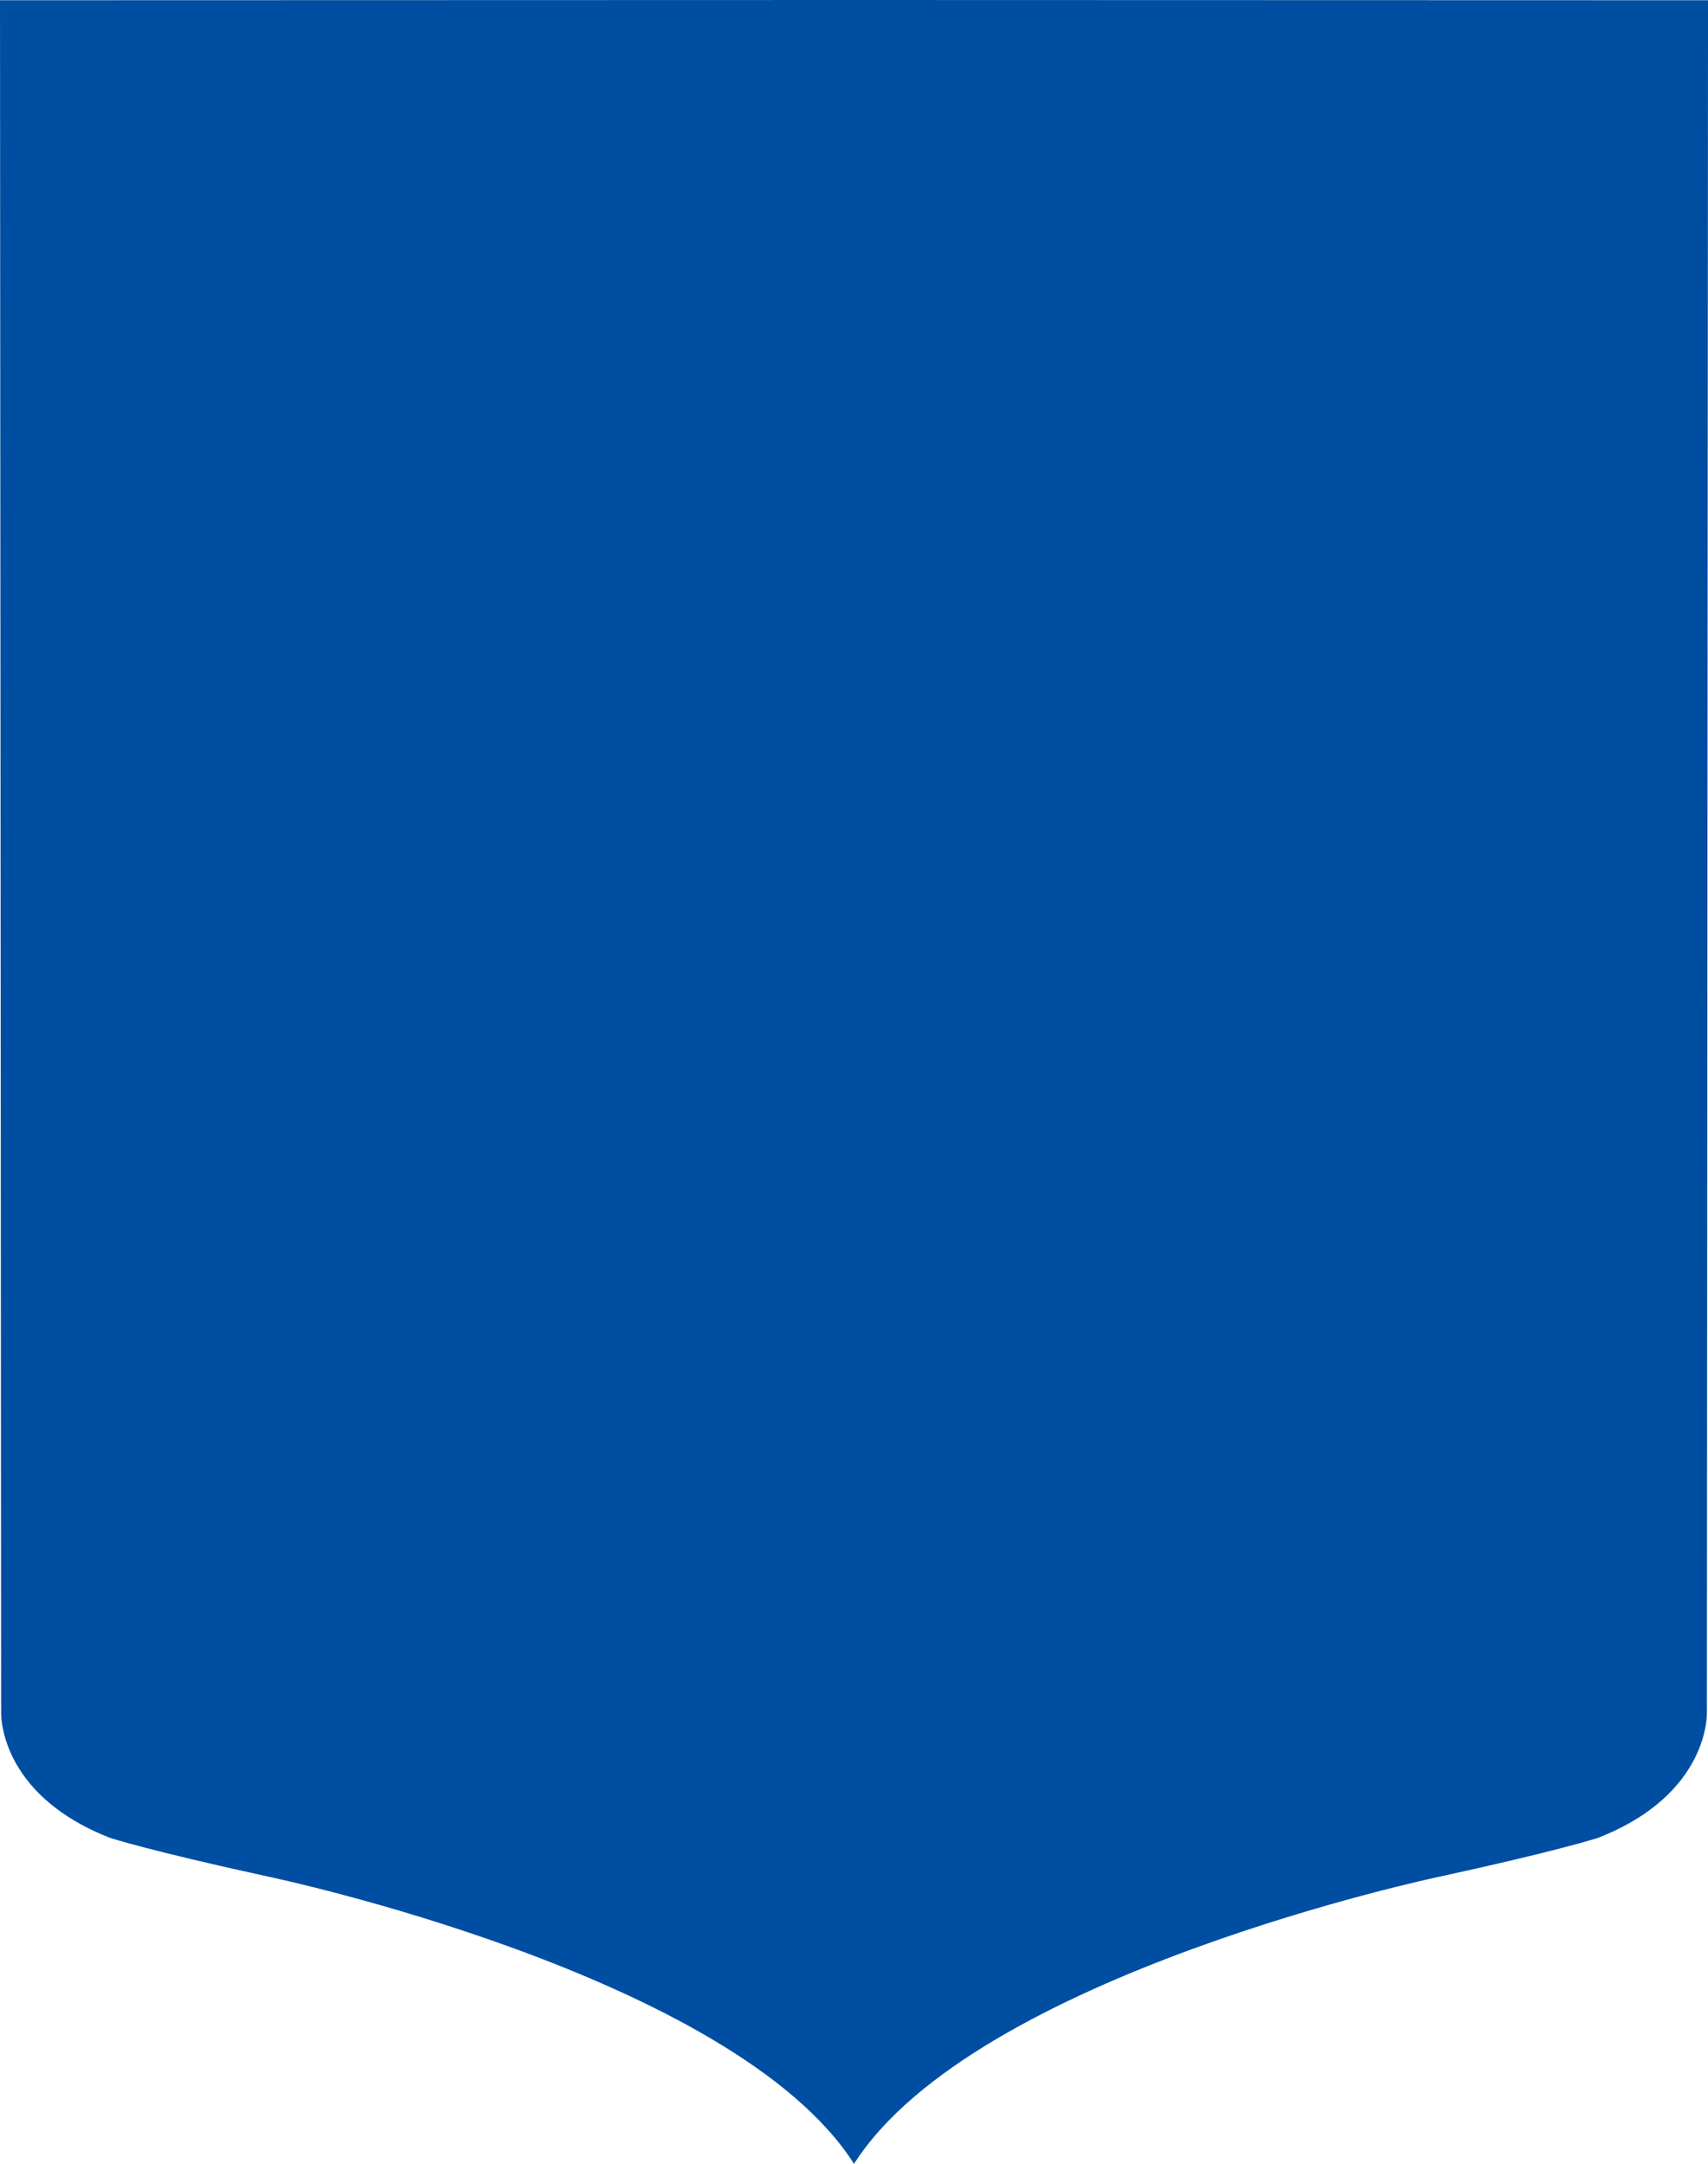 <?xml version="1.0" encoding="UTF-8"?>
<svg id="Calque_2" data-name="Calque 2" xmlns="http://www.w3.org/2000/svg" viewBox="0 0 505.91 640.84">
  <defs>
    <style>
      .cls-1 {
        fill: #004ea2;
        stroke-width: 0px;
      }
    </style>
  </defs>
  <g id="Logo">
    <path class="cls-1" d="m252.96,640.84c-35.81-56.17-173.3-85.02-173.3-85.02-35.23-7.66-46.98-11.49-46.98-11.49C-.77,531.31.34,507.05.34,507.05L0,.07l252.96-.07,252.96.07-.34,506.98s1.11,24.26-32.34,37.28c0,0-11.74,3.83-46.98,11.49,0,0-137.49,28.85-173.3,85.02Z"/>
  </g>
</svg>